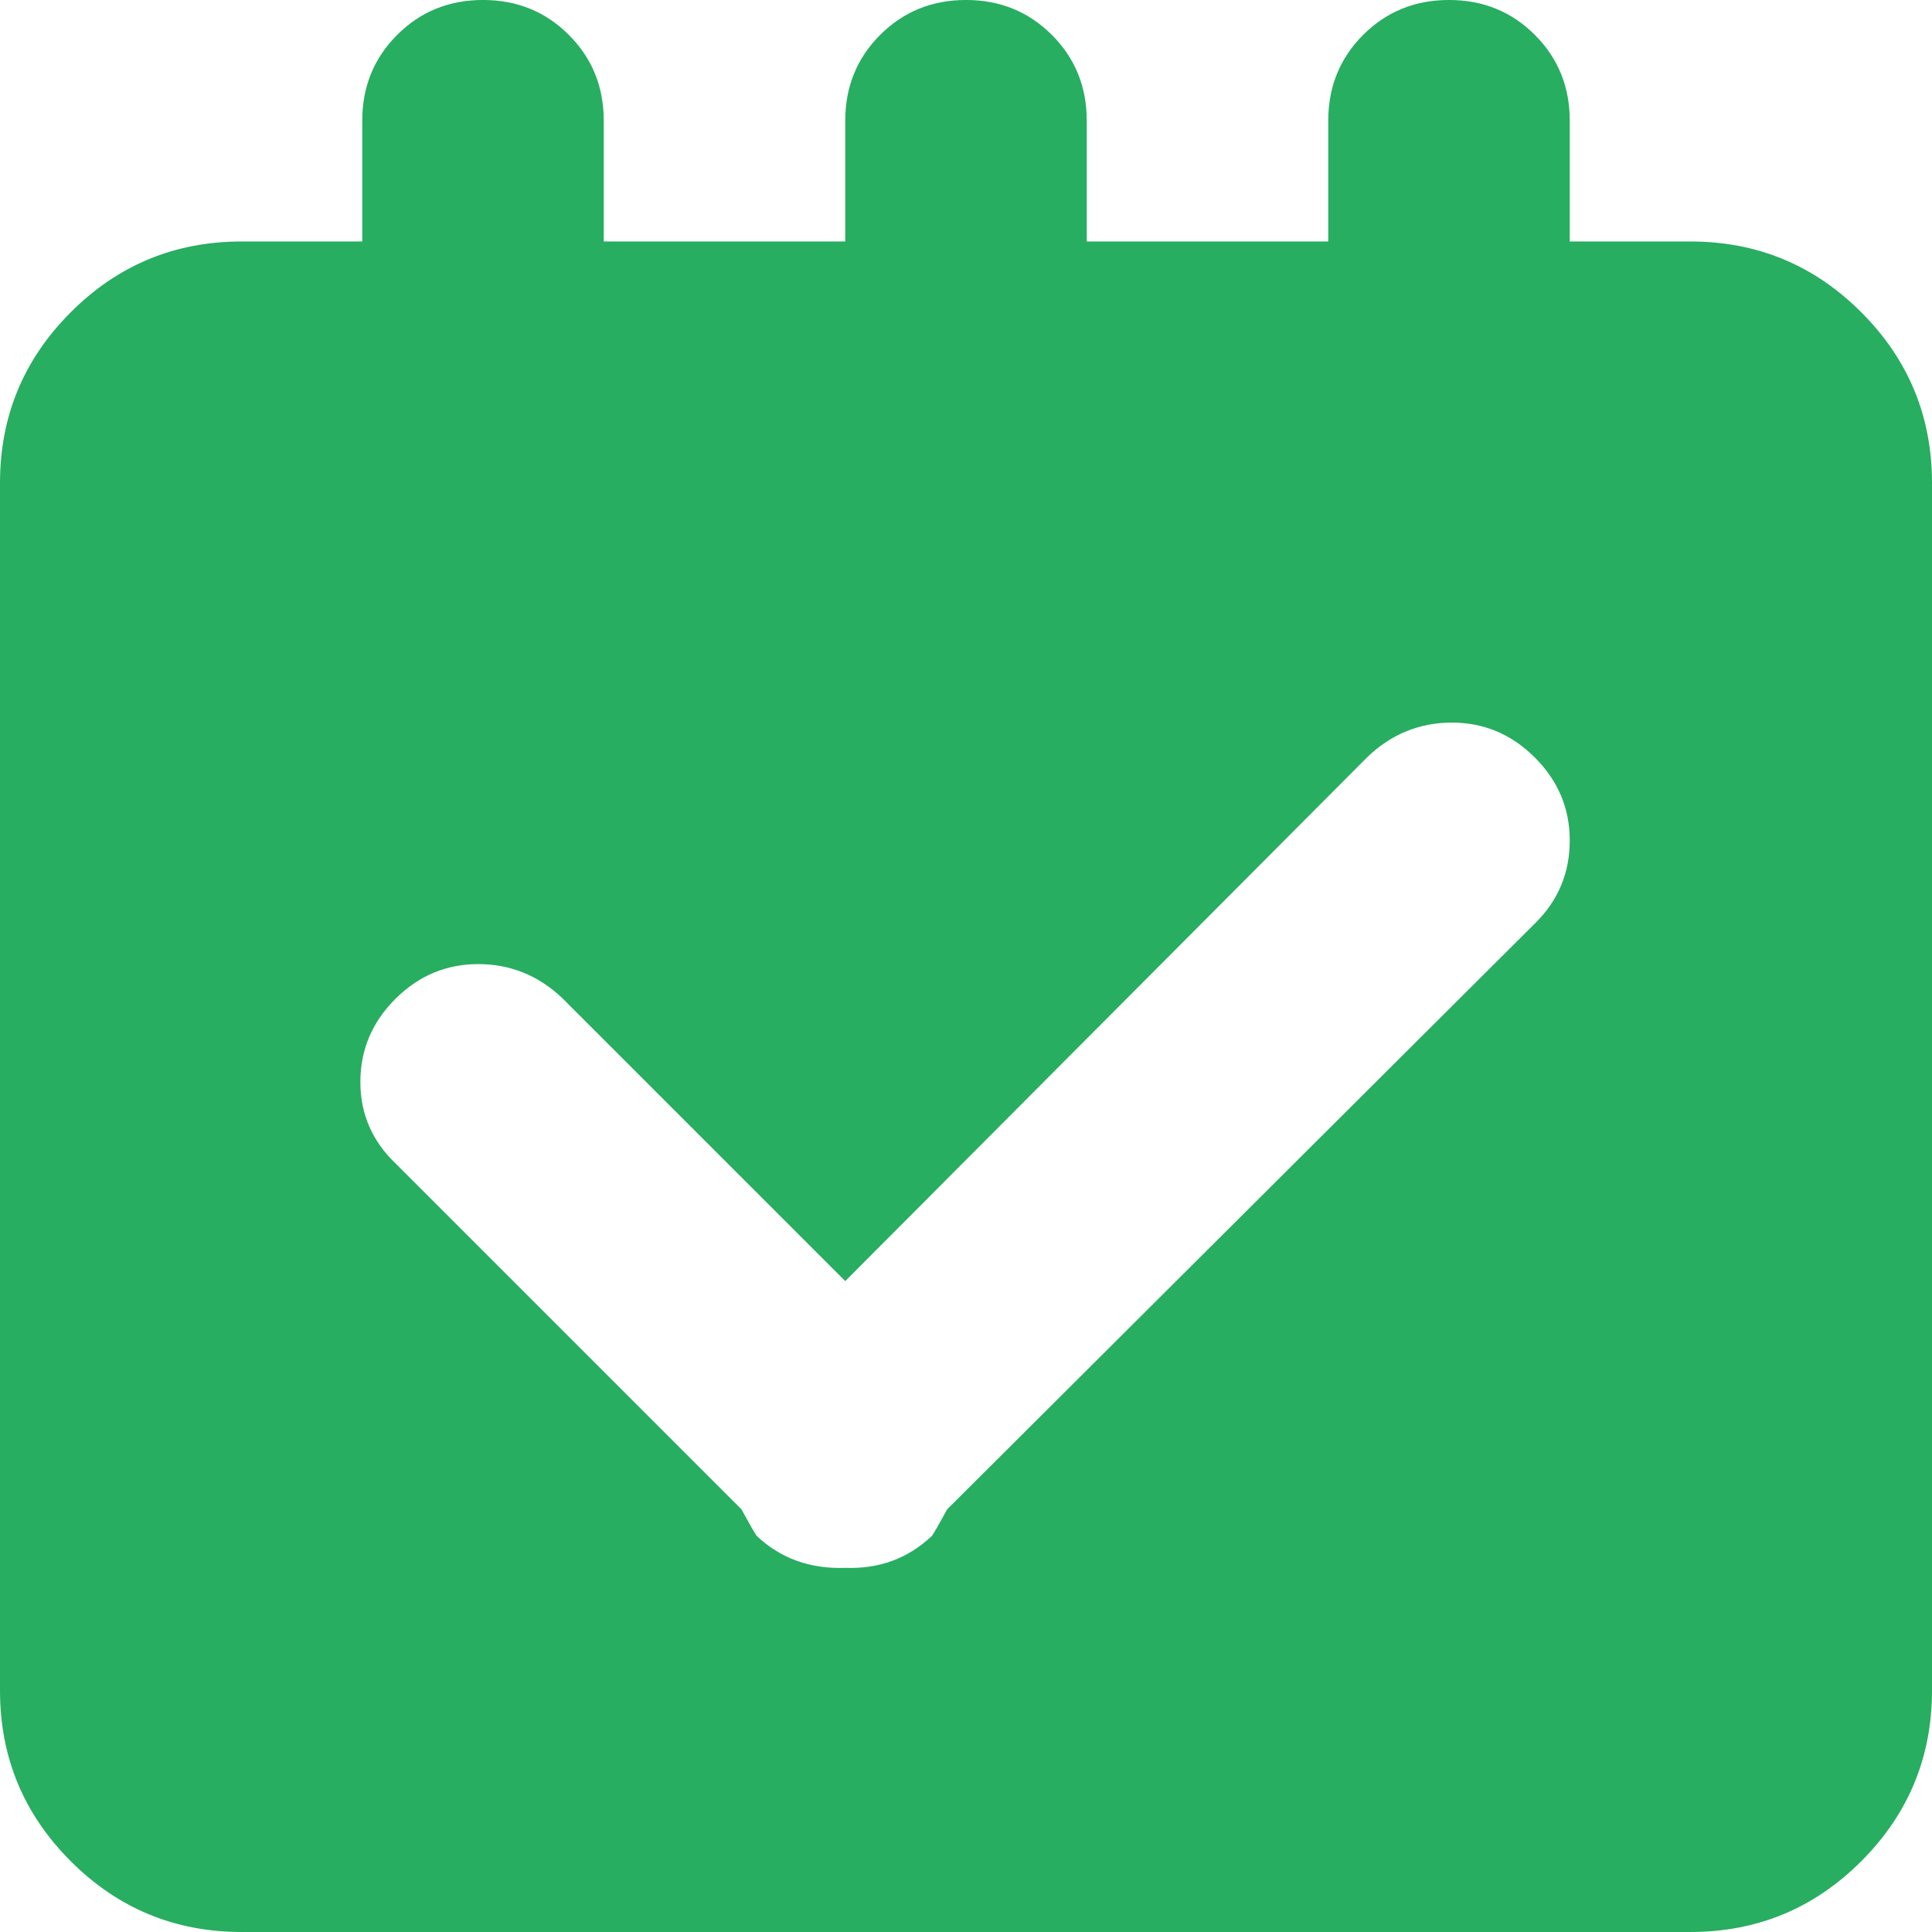<svg width="120" height="120" viewBox="0 0 120 120" fill="none" xmlns="http://www.w3.org/2000/svg">
<g clip-path="url(#clip0)">
<path d="M105 119.999H15C10.86 119.999 7.324 118.534 4.395 115.605C1.465 112.675 0 109.14 0 104.999V29.999C0 25.859 1.465 22.323 4.395 19.394C7.324 16.464 10.86 14.999 15 14.999H22.5V7.499C22.5 5.39 23.223 3.613 24.668 2.167C26.113 0.722 27.891 -0.001 30 -0.001C32.11 -0.001 33.887 0.722 35.332 2.167C36.778 3.613 37.5 5.39 37.5 7.499V14.999H52.5V7.499C52.5 5.39 53.223 3.613 54.668 2.167C56.114 0.722 57.891 -0.001 60 -0.001C62.11 -0.001 63.887 0.722 65.332 2.167C66.778 3.613 67.5 5.39 67.5 7.499V14.999H82.5V7.499C82.5 5.39 83.223 3.613 84.668 2.167C86.114 0.722 87.891 -0.001 90 -0.001C92.11 -0.001 93.887 0.722 95.332 2.167C96.778 3.613 97.5 5.39 97.5 7.499V14.999H105C109.141 14.999 112.676 16.464 115.606 19.394C118.535 22.323 120 25.859 120 29.999V104.999C120 109.14 118.535 112.675 115.606 115.605C112.676 118.534 109.141 119.999 105 119.999ZM95.332 47.05C93.887 45.605 92.168 44.882 90.176 44.882C88.184 44.882 86.446 45.585 84.961 46.992L52.5 79.57L34.922 61.992C33.438 60.585 31.7 59.882 29.707 59.882C27.715 59.882 25.996 60.605 24.551 62.05C23.106 63.495 22.383 65.214 22.383 67.206C22.383 69.198 23.125 70.898 24.61 72.304L46.055 93.749C46.524 94.609 46.836 95.156 46.992 95.39C48.477 96.796 50.313 97.46 52.5 97.382C54.61 97.46 56.407 96.796 57.891 95.39C58.047 95.156 58.36 94.609 58.828 93.749L95.391 57.304C96.797 55.898 97.5 54.199 97.5 52.206C97.5 50.214 96.778 48.495 95.332 47.05Z" fill="#27AE60"/>
</g>
<defs>
<clipPath id="clip0">
<rect x="0" y="-0.001" width="120" height="120" fill="white"/>
</clipPath>
</defs>
</svg>
